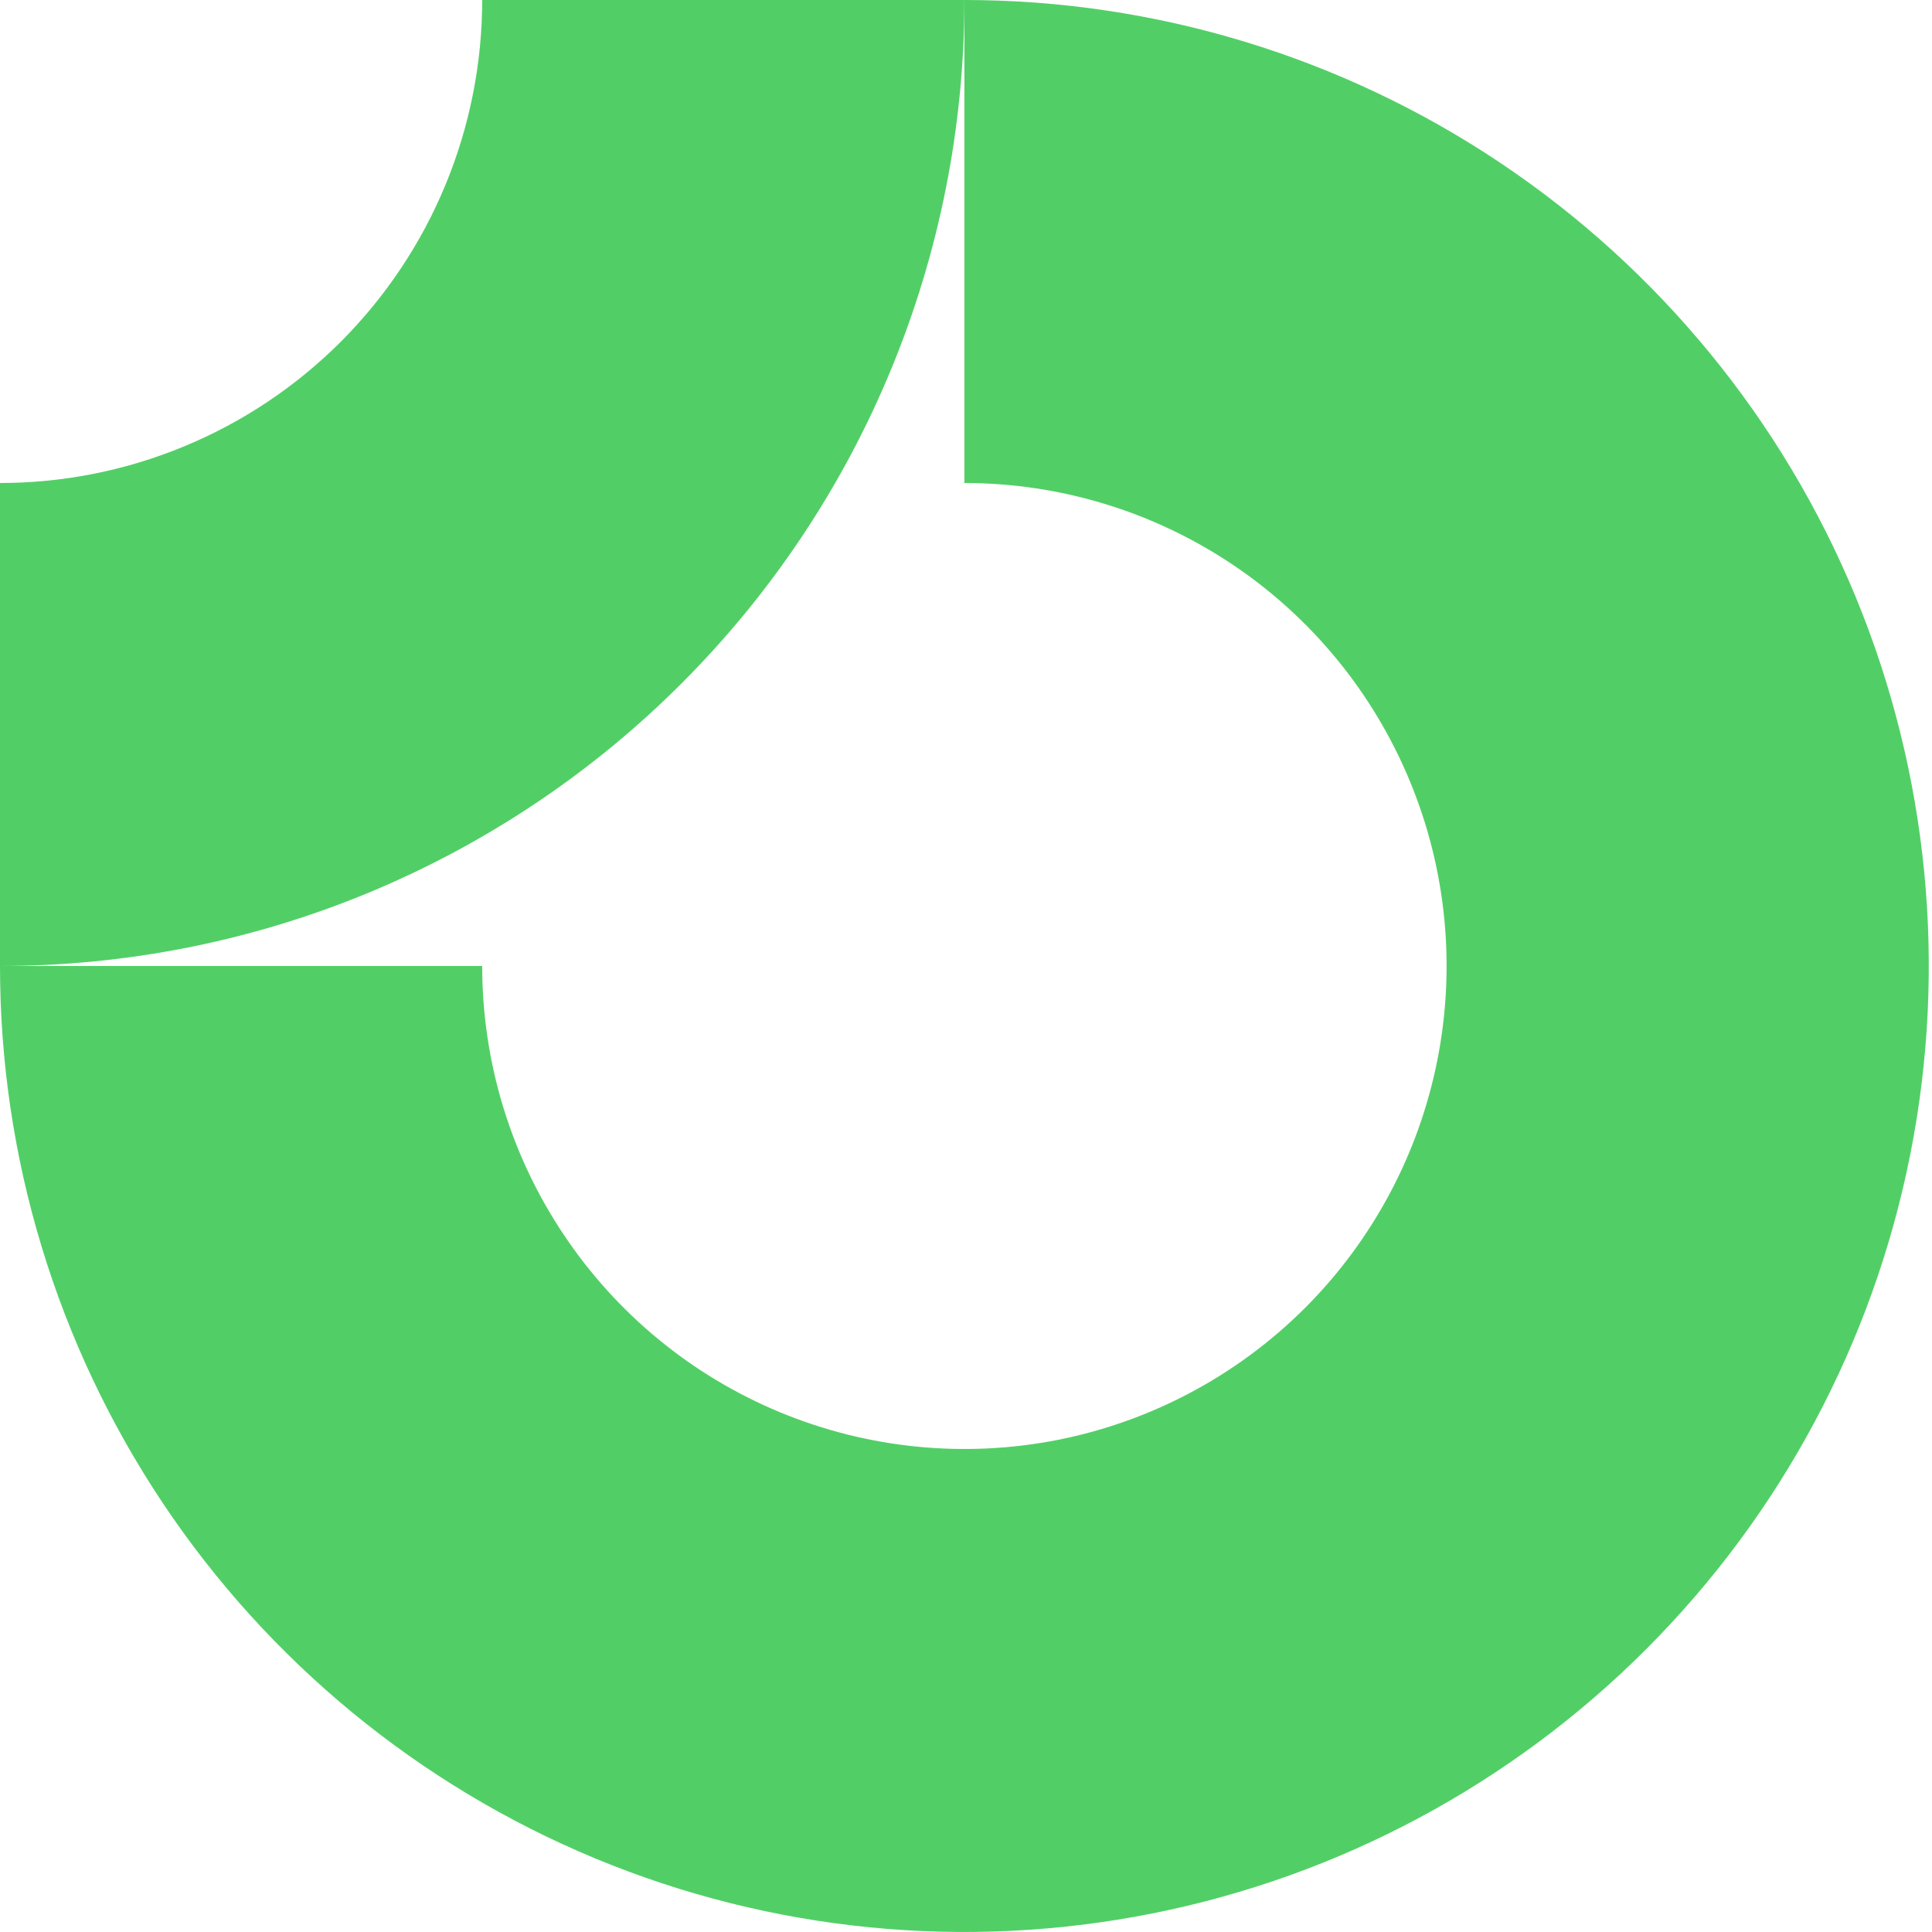 <svg width="24" height="24" viewBox="0 0 24 24" fill="none" xmlns="http://www.w3.org/2000/svg">
<path fill-rule="evenodd" clip-rule="evenodd" d="M15.308 7.011C14.323 6.352 13.165 6 11.98 6V0C14.35 0 16.666 0.704 18.636 2.022C20.606 3.341 22.142 5.215 23.049 7.408C23.955 9.6 24.192 12.013 23.73 14.341C23.268 16.669 22.127 18.807 20.451 20.485C18.776 22.163 16.641 23.306 14.317 23.769C11.993 24.232 9.585 23.995 7.396 23.087C5.206 22.178 3.335 20.64 2.019 18.667C0.703 16.693 0 14.373 0 12H5.99C5.99 13.187 6.341 14.347 7 15.333C7.658 16.32 8.593 17.089 9.688 17.543C10.782 17.997 11.987 18.116 13.149 17.885C14.311 17.653 15.378 17.082 16.216 16.243C17.054 15.403 17.624 14.334 17.855 13.171C18.086 12.007 17.968 10.8 17.514 9.704C17.061 8.608 16.293 7.67 15.308 7.011Z" fill="#51cf66"/>
<path fill-rule="evenodd" clip-rule="evenodd" d="M5.99 3.17096e-06C5.99 0.788 5.835 1.568 5.534 2.296C5.233 3.024 4.792 3.685 4.236 4.243C3.679 4.8 3.019 5.242 2.292 5.543C1.566 5.845 0.787 6 2.61833e-07 6L0 12C1.573 12 3.131 11.69 4.585 11.087C6.038 10.483 7.359 9.6 8.471 8.485C9.584 7.371 10.466 6.048 11.068 4.592C11.67 3.136 11.98 1.576 11.98 0L5.99 3.17096e-06Z" fill="#51cf66"/>
</svg>
